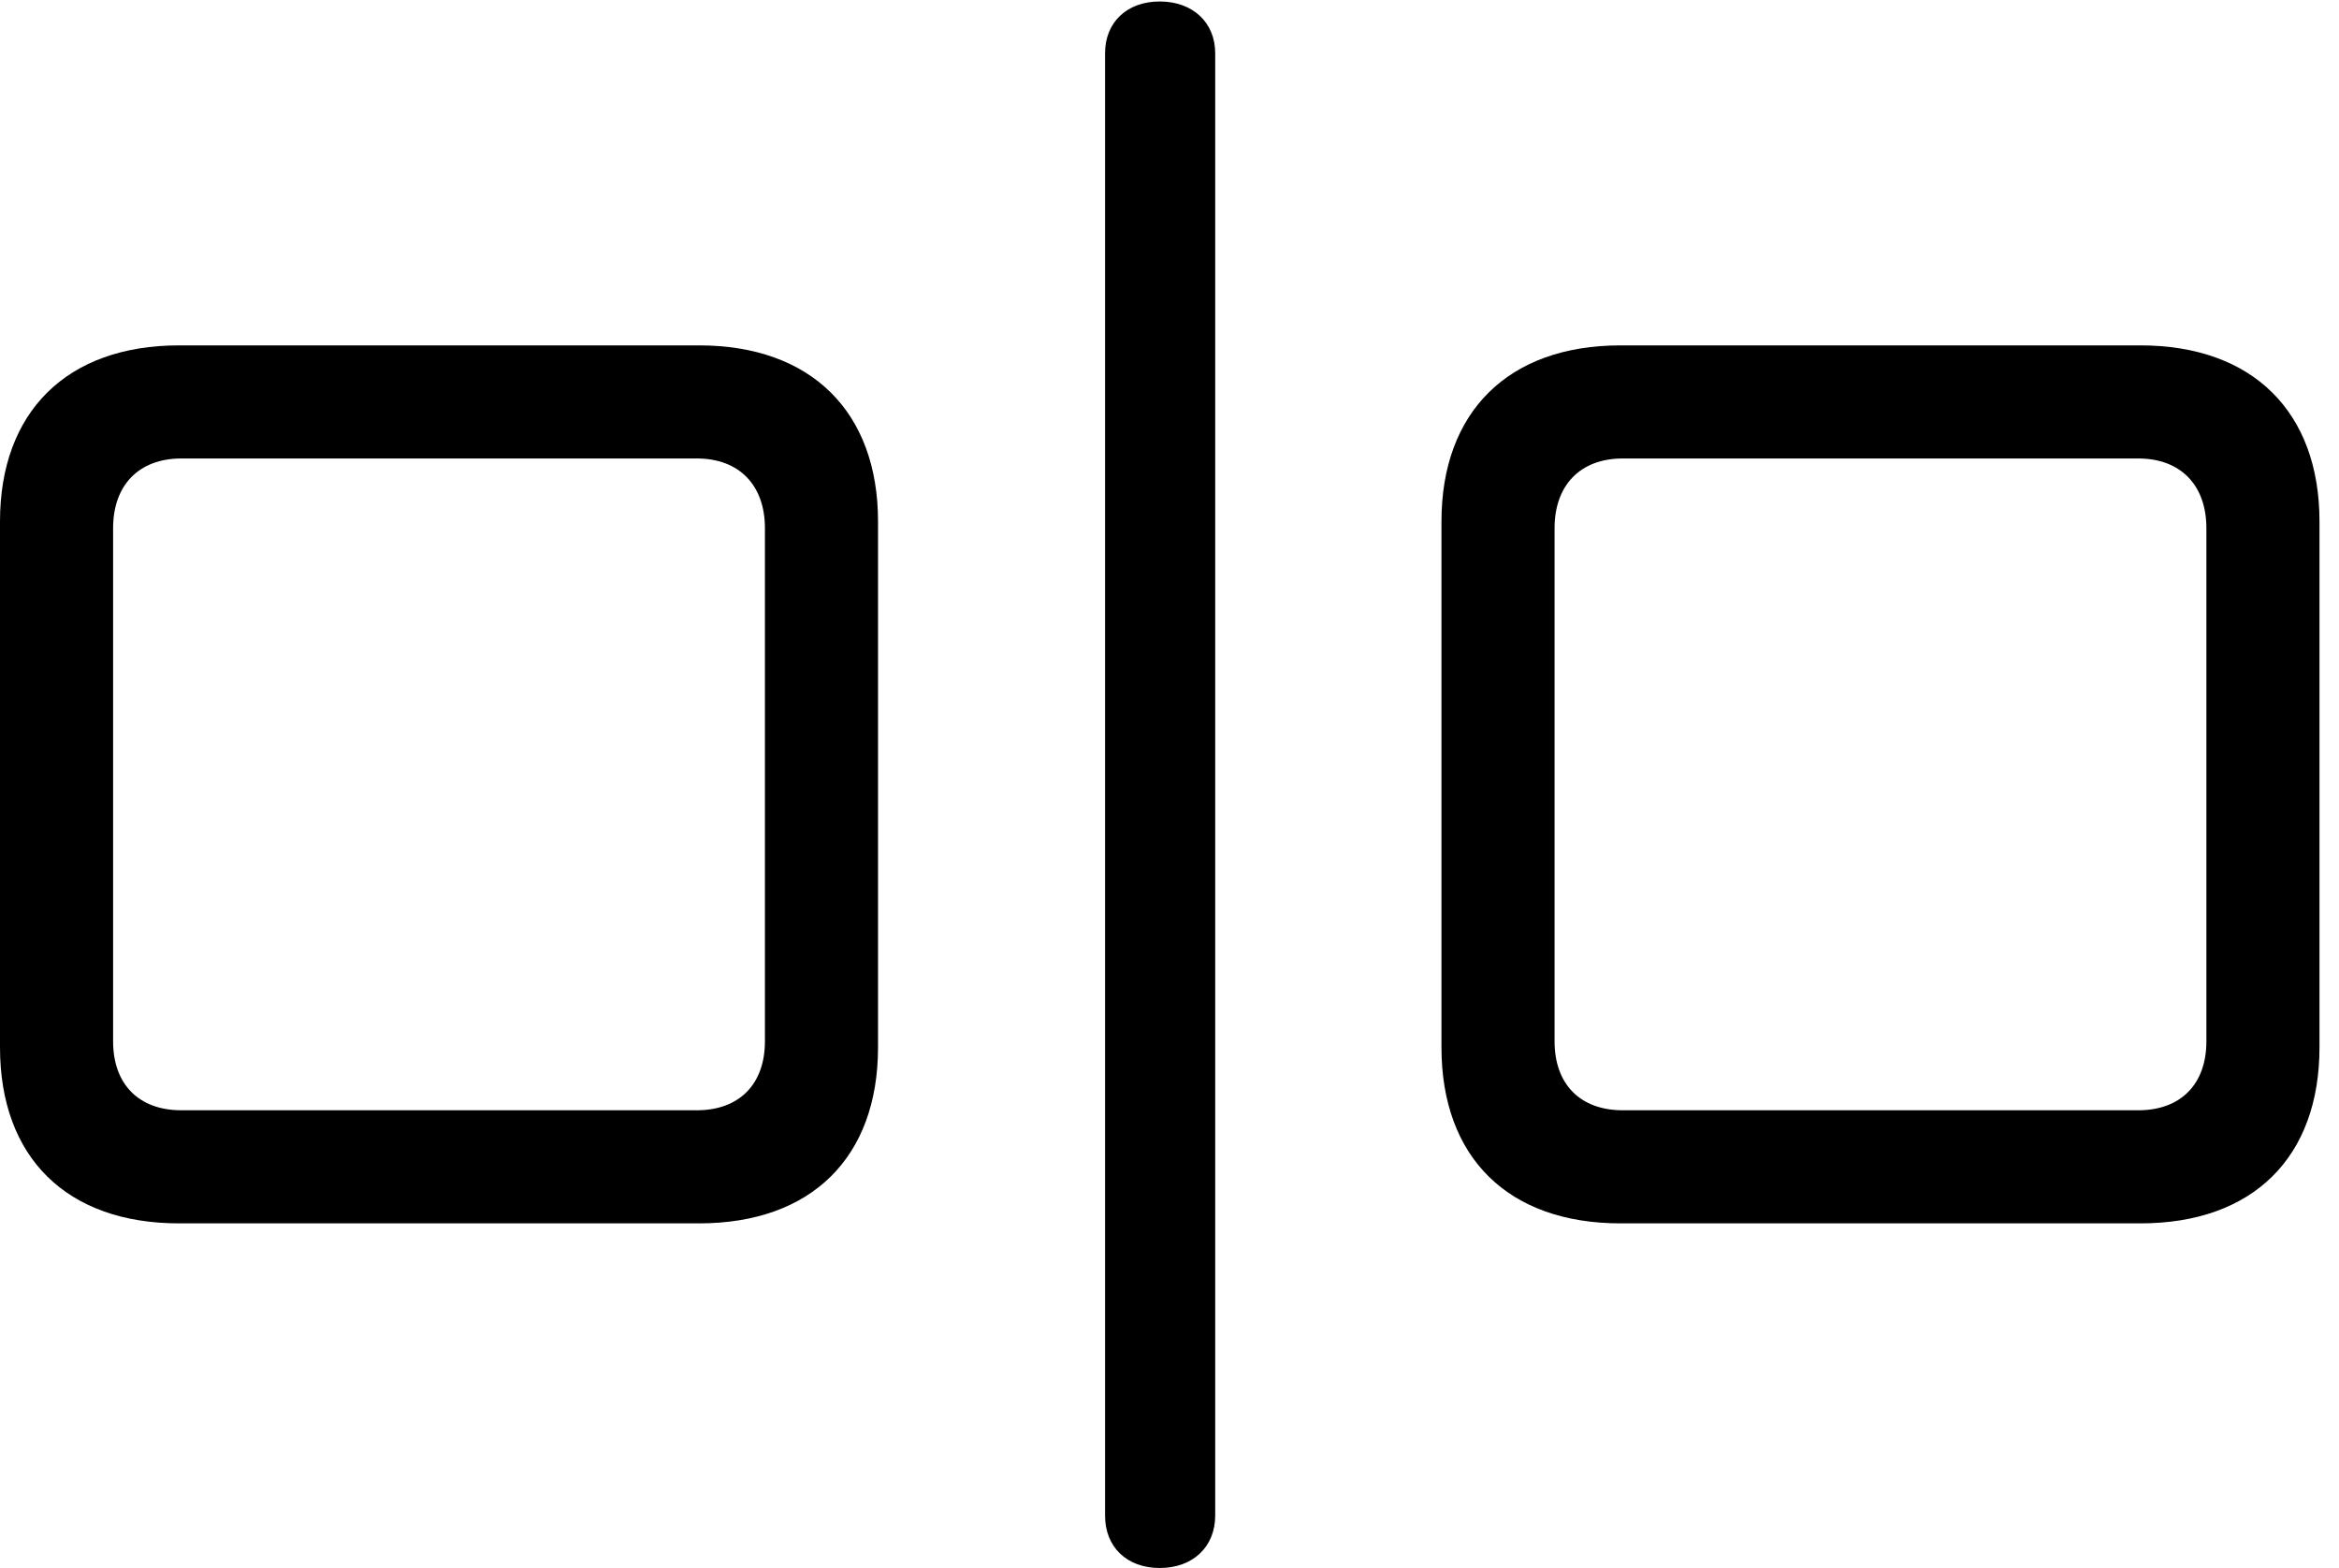 <svg version="1.1" xmlns="http://www.w3.org/2000/svg" xmlns:xlink="http://www.w3.org/1999/xlink" viewBox="0 0 42.684 28.615">
 <g>
  
  <path d="M3.268 22.326L12.756 22.326C14.807 22.326 16.023 21.123 16.023 19.113L16.023 9.516C16.023 7.52 14.807 6.303 12.756 6.303L3.268 6.303C1.217 6.303 0 7.52 0 9.516L0 19.113C0 21.123 1.217 22.326 3.268 22.326ZM3.309 20.262C2.529 20.262 2.064 19.783 2.064 19.004L2.064 9.639C2.064 8.859 2.529 8.367 3.309 8.367L12.715 8.367C13.494 8.367 13.959 8.859 13.959 9.639L13.959 19.004C13.959 19.783 13.494 20.262 12.715 20.262ZM21.164 28.615C21.766 28.615 22.176 28.232 22.176 27.658L22.176 0.971C22.176 0.41 21.766 0.027 21.164 0.027C20.562 0.027 20.166 0.41 20.166 0.971L20.166 27.658C20.166 28.232 20.562 28.615 21.164 28.615ZM29.572 22.326L39.06 22.326C41.111 22.326 42.328 21.123 42.328 19.113L42.328 9.516C42.328 7.52 41.111 6.303 39.06 6.303L29.572 6.303C27.521 6.303 26.305 7.52 26.305 9.516L26.305 19.113C26.305 21.123 27.521 22.326 29.572 22.326ZM29.613 20.262C28.834 20.262 28.369 19.783 28.369 19.004L28.369 9.639C28.369 8.859 28.834 8.367 29.613 8.367L39.02 8.367C39.799 8.367 40.264 8.859 40.264 9.639L40.264 19.004C40.264 19.783 39.799 20.262 39.02 20.262Z" style="fill:hsl(0 0 0/0.85)"></path>
 </g>
</svg>